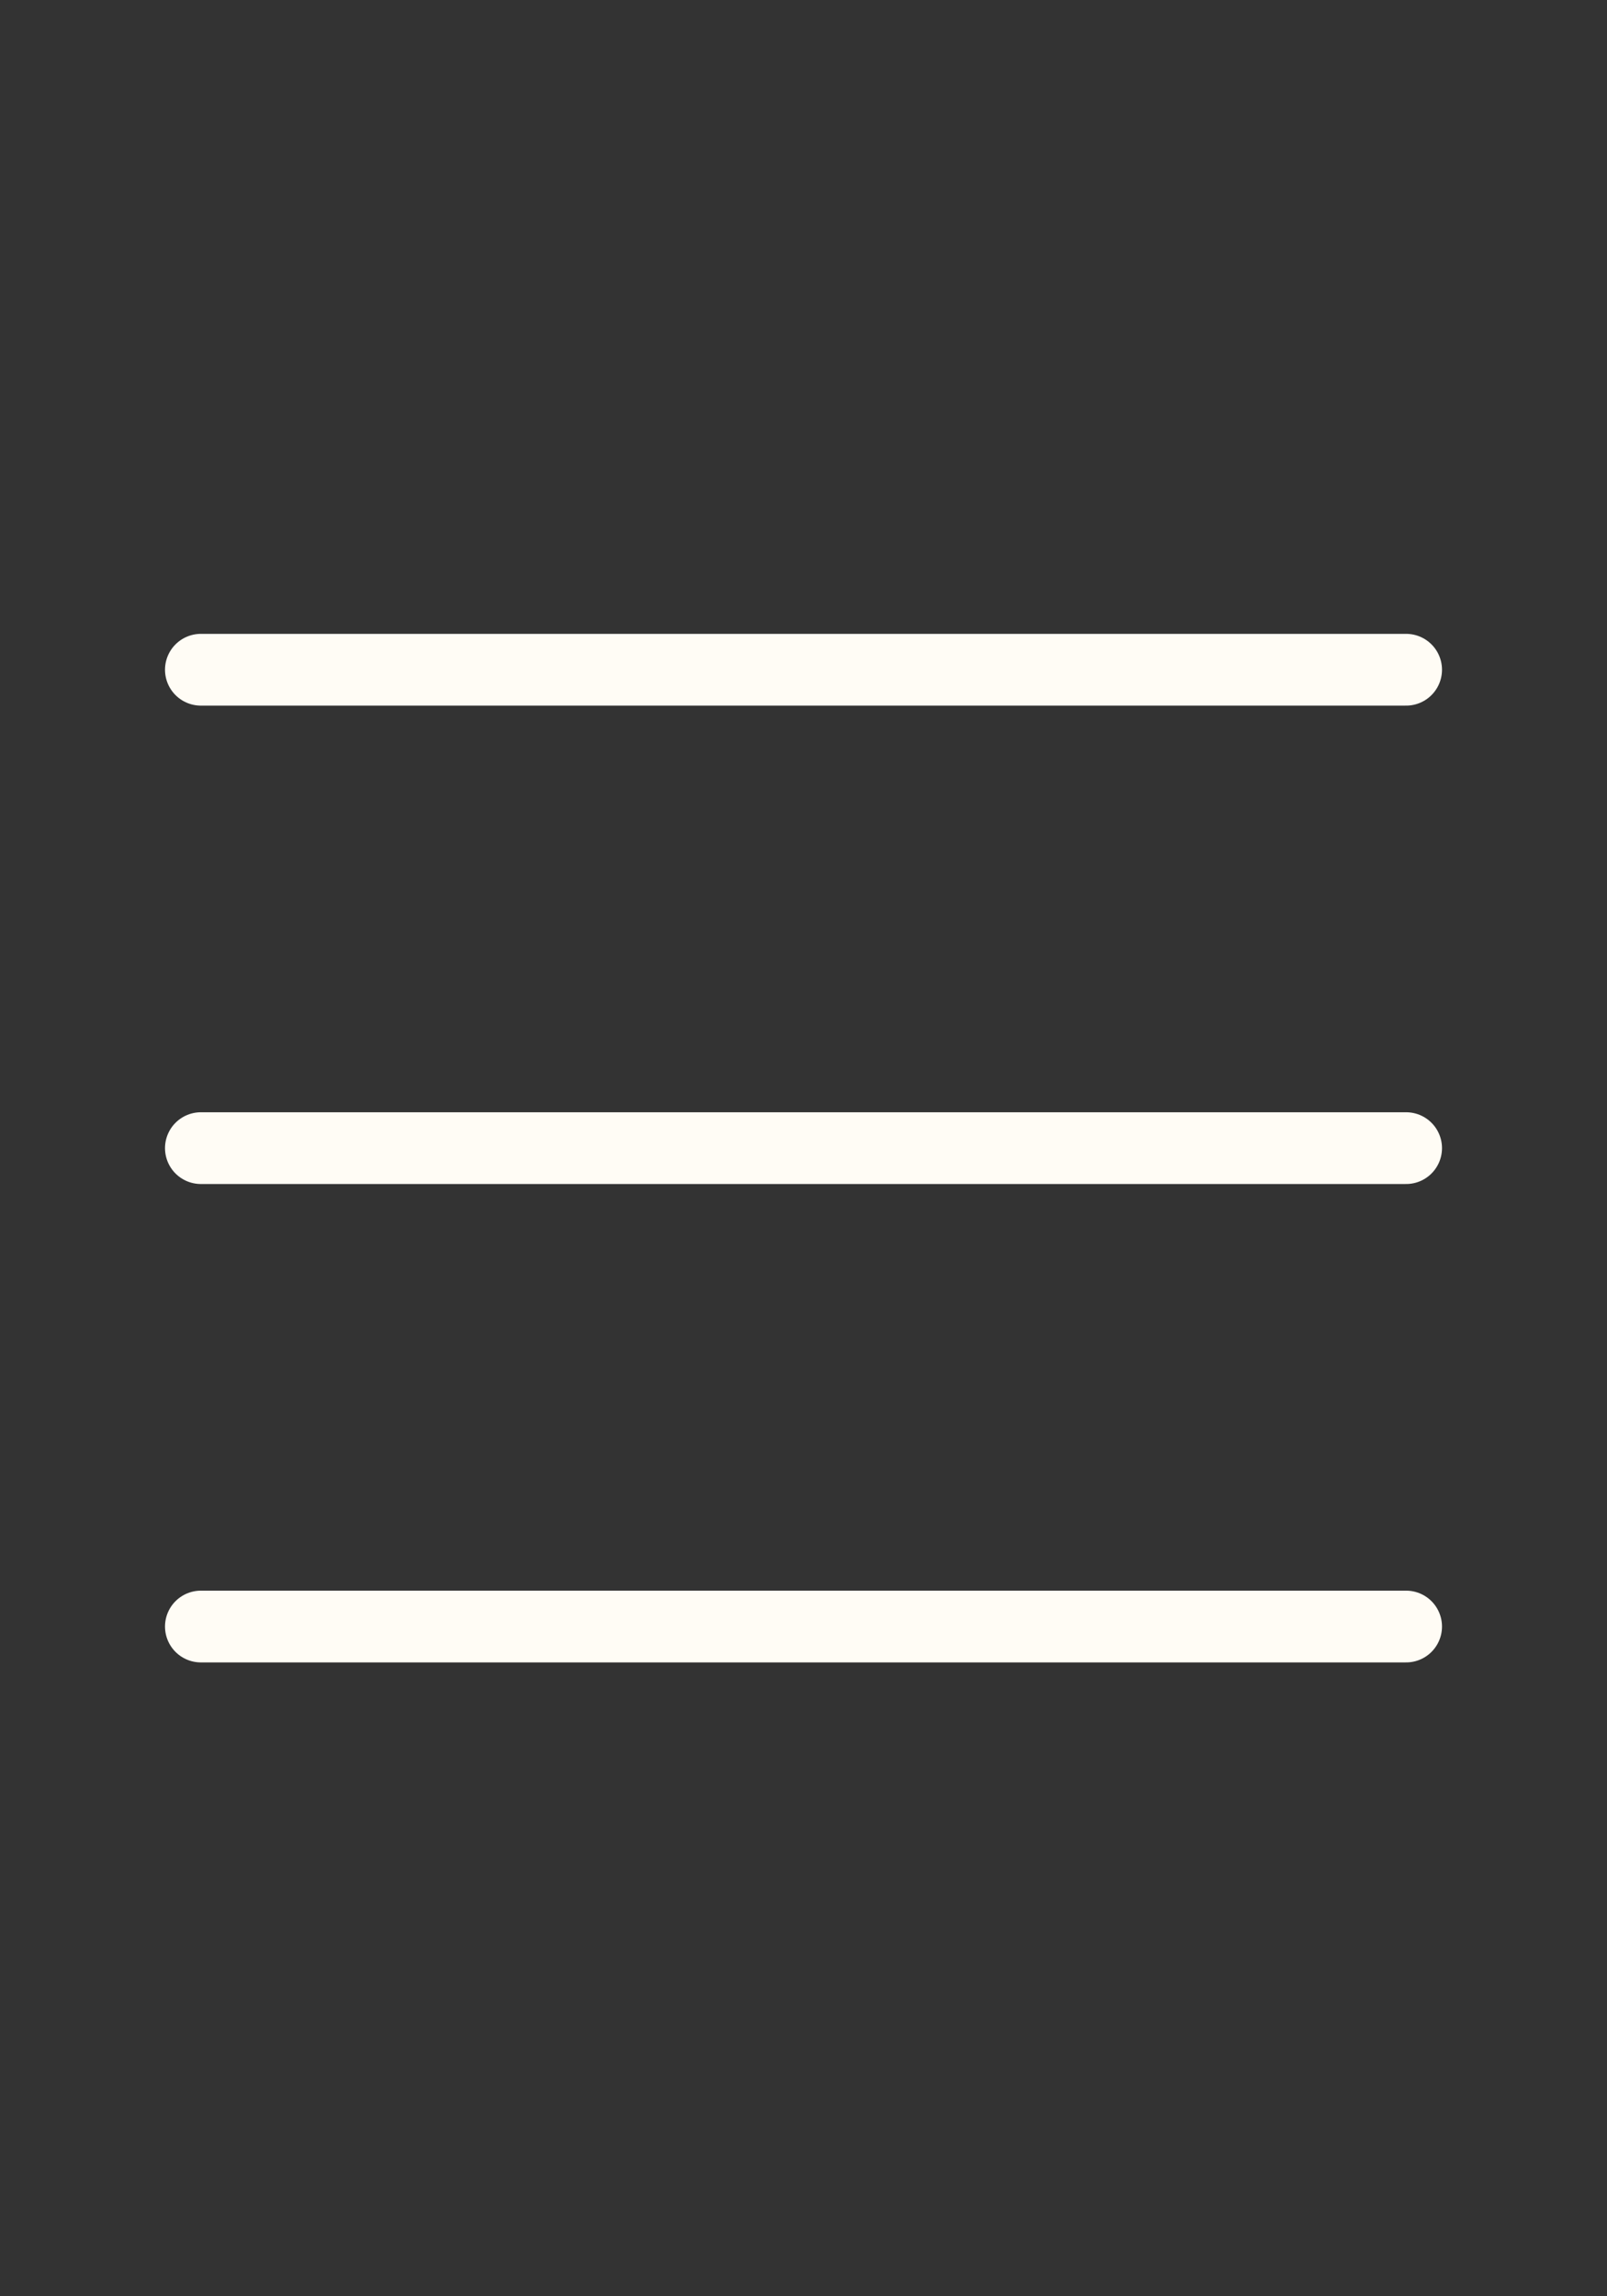<svg width="56" height="80" viewBox="0 0 56 80" fill="none" xmlns="http://www.w3.org/2000/svg">
<rect x="0" y="0" width="56" height="80" fill="#333333" stroke="none"/>
<path d="M7 23.333H49M7 40H49M7 56.667H49" stroke="#FFFCF5" stroke-width="2.5" stroke-linecap="round"/>
</svg>
